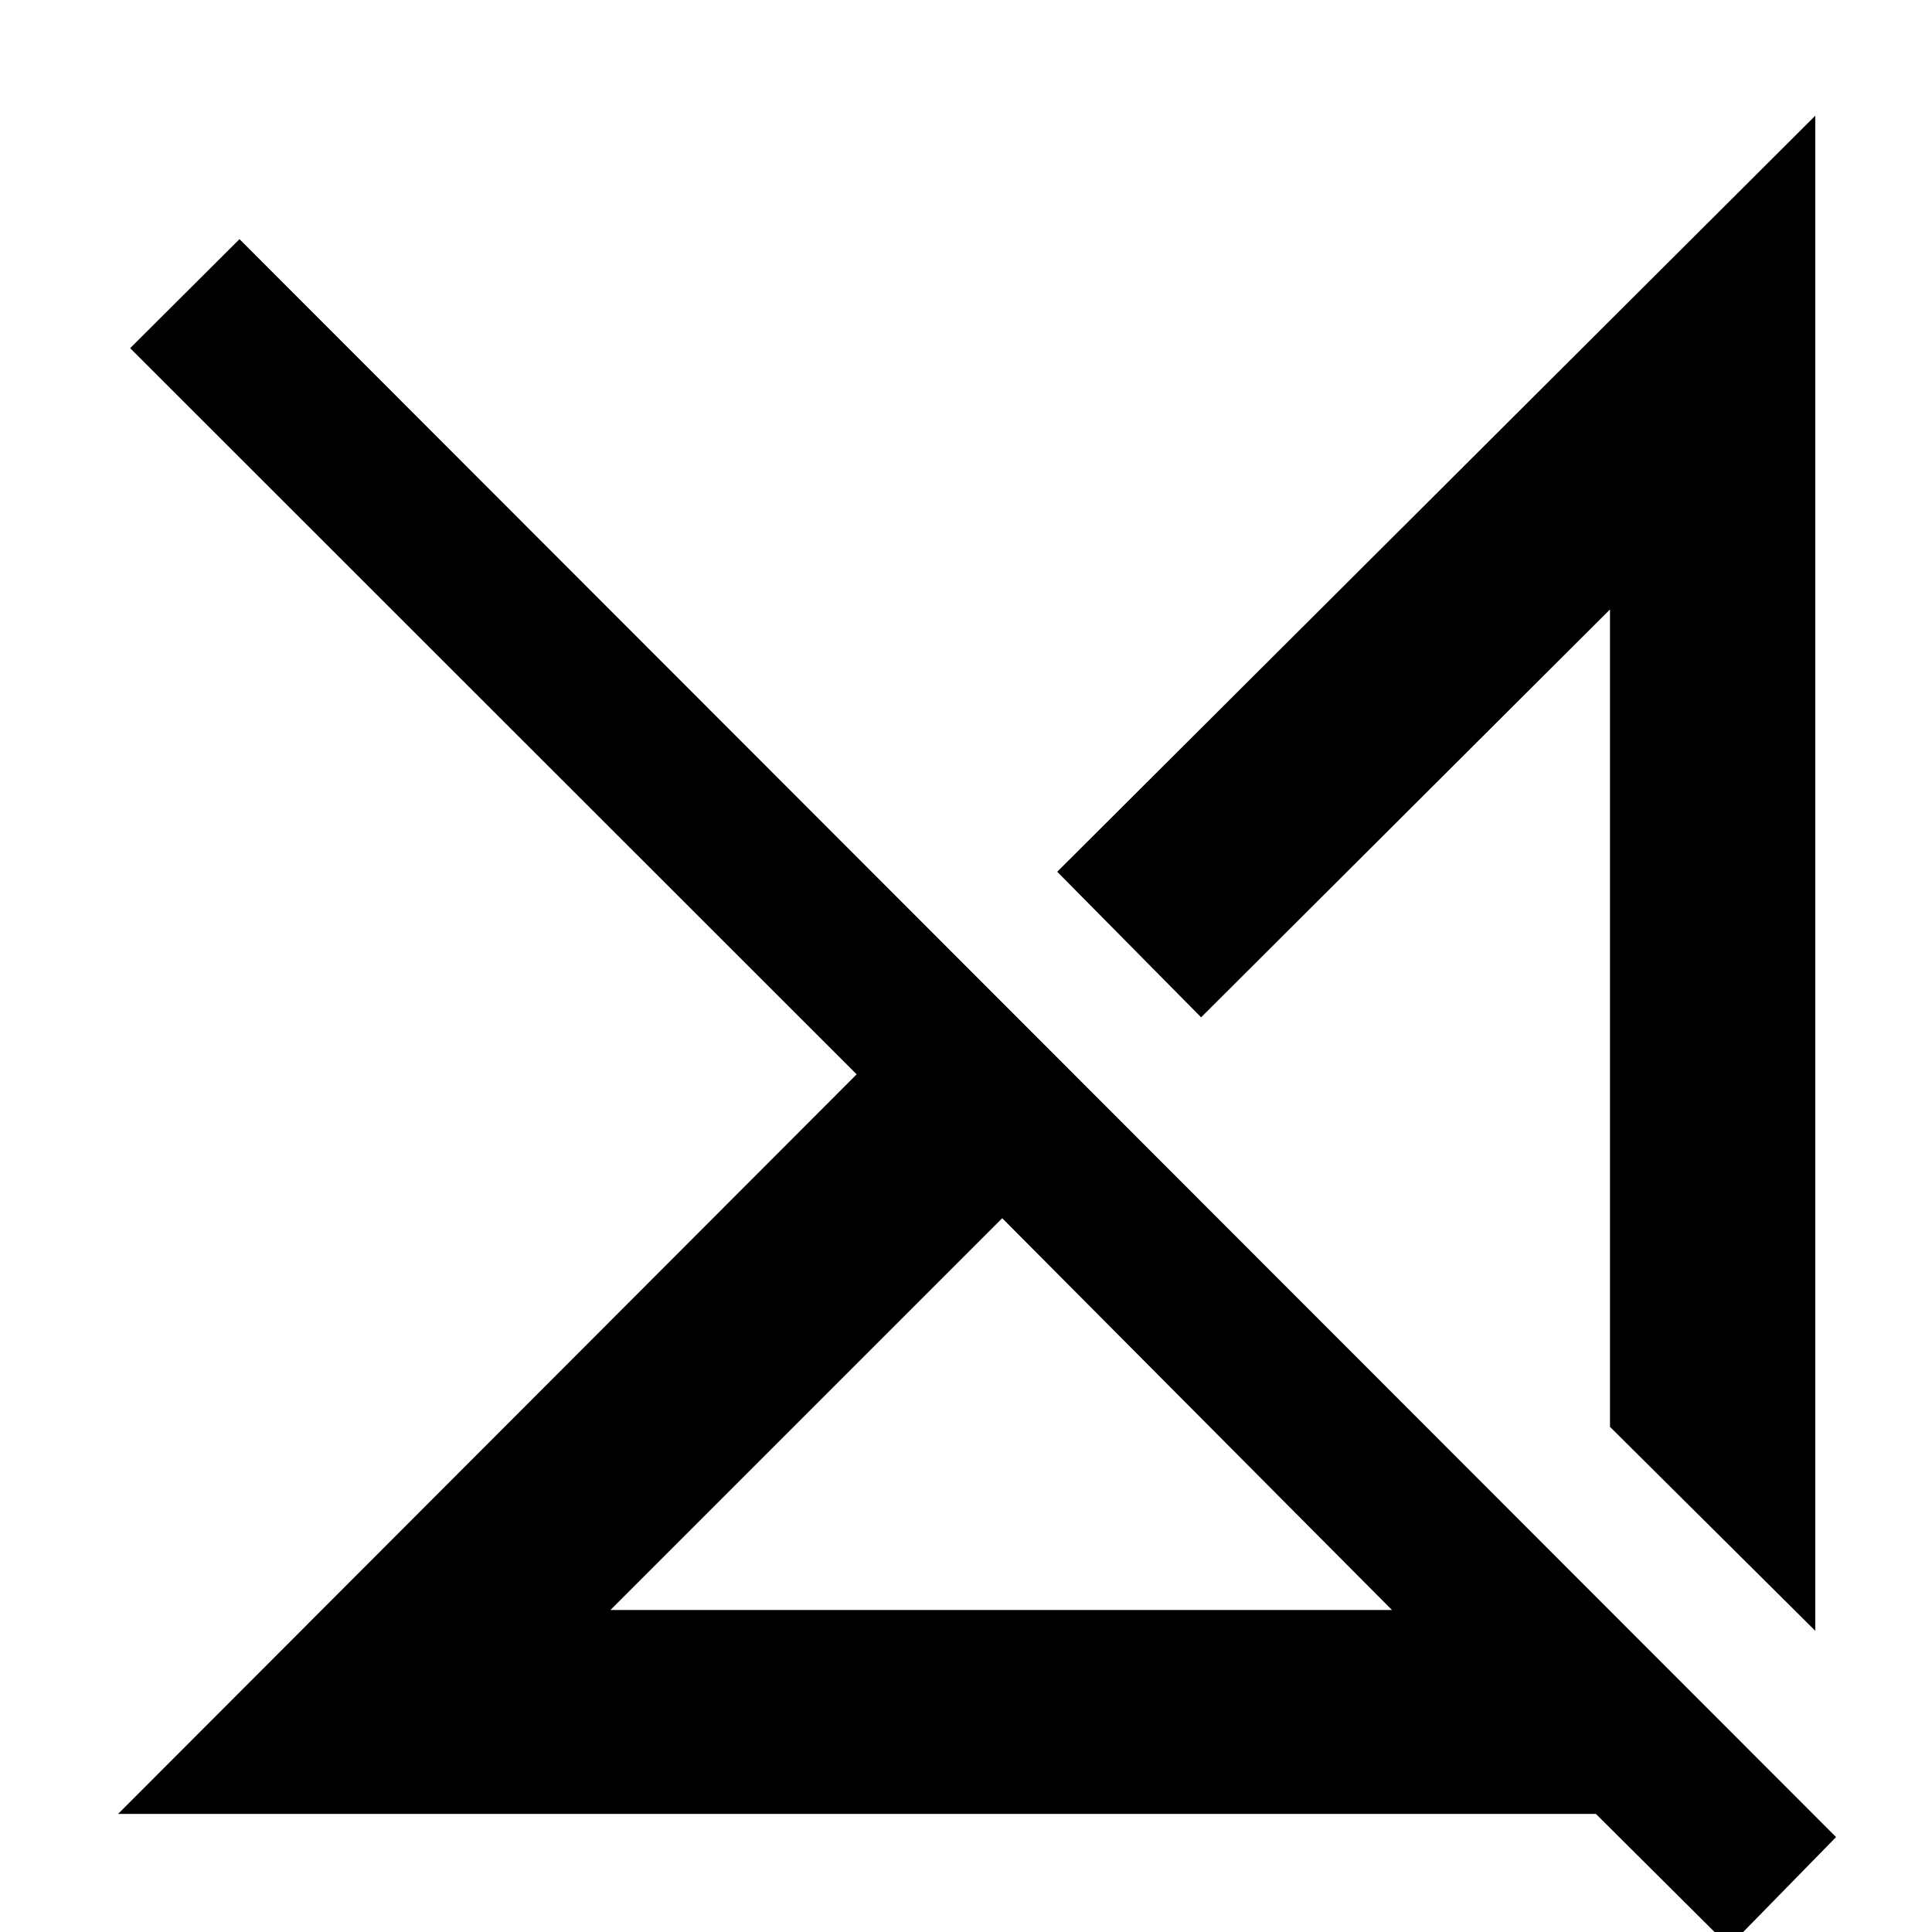 <svg xmlns="http://www.w3.org/2000/svg" height="40" viewBox="0 -960 960 960" width="40"><path d="M303.33-160h388.34L498-354.67 303.33-160ZM859.17 7.17 793-58.67H58.67l367-367.5L64.67-787 119-841.17l793.33 794-53.16 54.34ZM902-149.67 800-251v-406.17L596.83-454.5l-71.5-72.33L902-902.5v752.83ZM699-353.5Zm-103.67 96.17Z"/></svg>